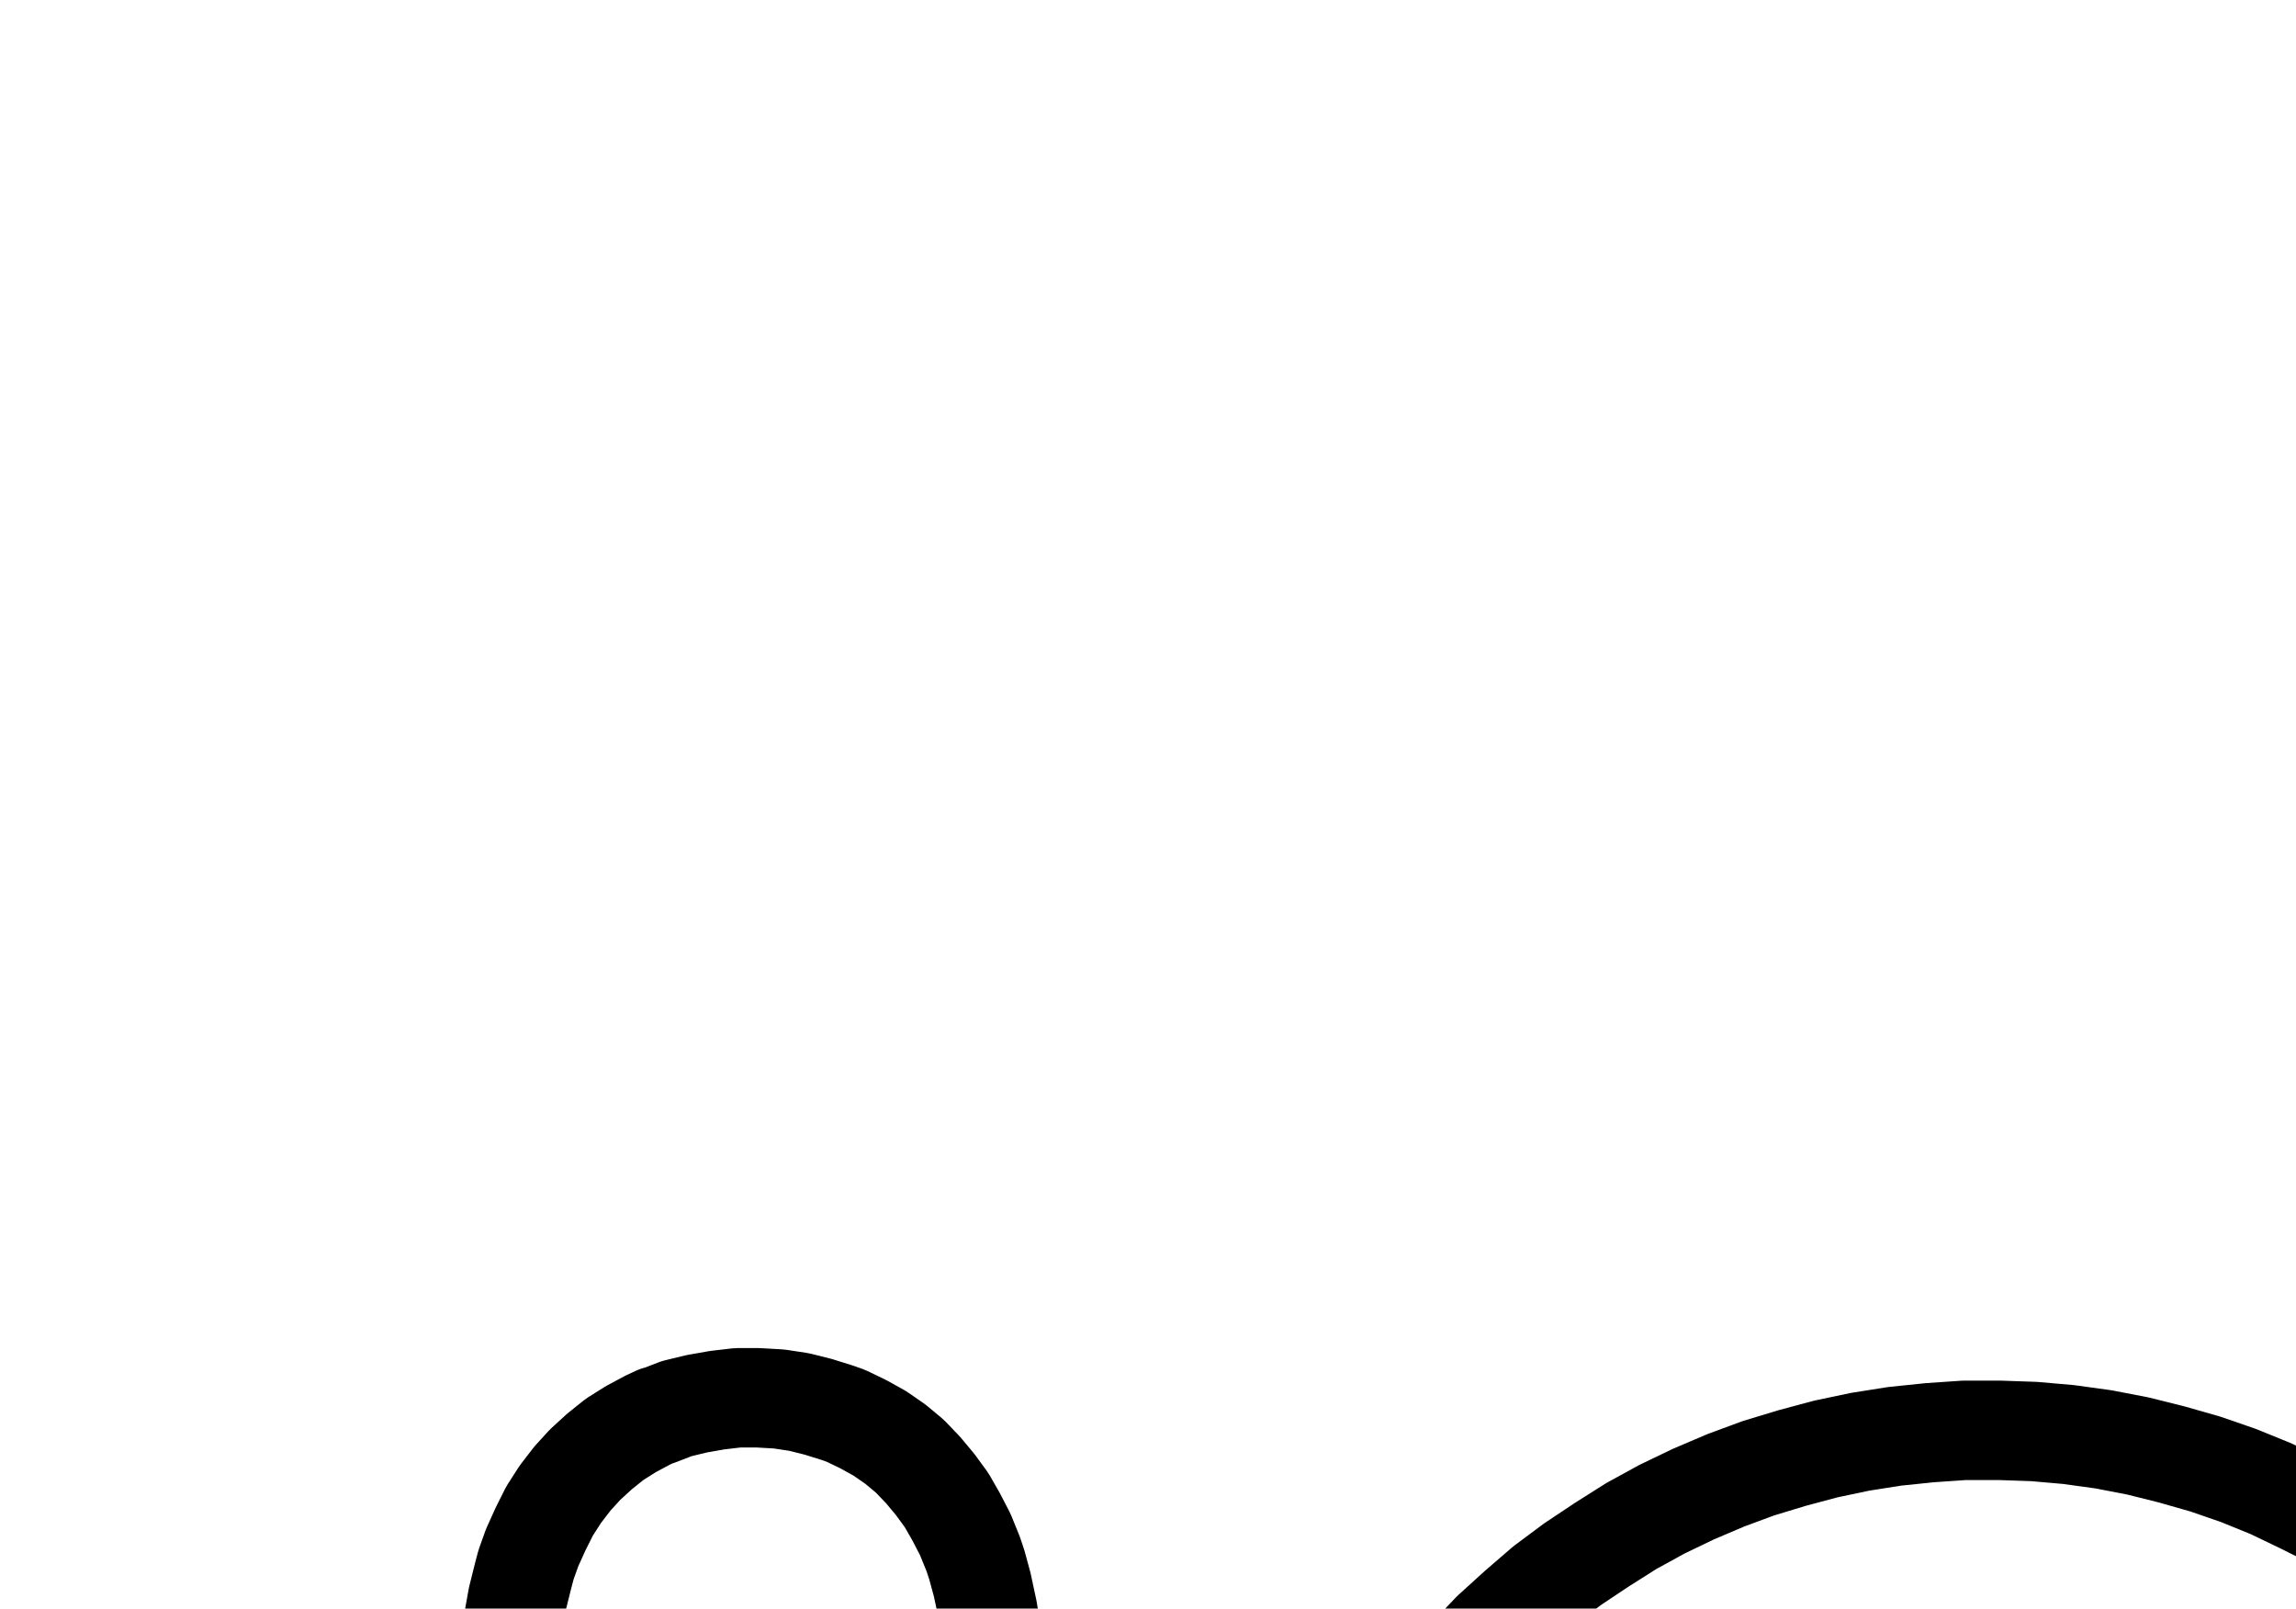 <?xml version="1.0" encoding="UTF-8" standalone="no"?>
<!-- Created with Inkscape (http://www.inkscape.org/) -->

<svg
   version="1.1"
   id="svg1"
   width="609.653"
   height="427.133"
   viewBox="0 0 609.653 427.133"
   sodipodi:docname="Cadmium.pdf"
   xmlns:inkscape="http://www.inkscape.org/namespaces/inkscape"
   xmlns:sodipodi="http://sodipodi.sourceforge.net/DTD/sodipodi-0.dtd"
   xmlns="http://www.w3.org/2000/svg"
   xmlns:svg="http://www.w3.org/2000/svg">
  <defs
     id="defs1">
    <clipPath
       clipPathUnits="userSpaceOnUse"
       id="clipPath2">
      <path
         d="M 0,0.16 V 1122.56 H 793.6 V 0.16 Z"
         transform="translate(-669.92,-437.6)"
         clip-rule="evenodd"
         id="path2" />
    </clipPath>
    <clipPath
       clipPathUnits="userSpaceOnUse"
       id="clipPath4">
      <path
         d="M 0,0.16 V 1122.56 H 793.6 V 0.16 Z"
         clip-rule="evenodd"
         id="path4" />
    </clipPath>
    <clipPath
       clipPathUnits="userSpaceOnUse"
       id="clipPath6">
      <path
         d="M 0,0.16 V 1122.56 H 793.6 V 0.16 Z"
         clip-rule="evenodd"
         id="path6" />
    </clipPath>
    <clipPath
       clipPathUnits="userSpaceOnUse"
       id="clipPath8">
      <path
         d="M 0,0.16 V 1122.56 H 793.6 V 0.16 Z"
         clip-rule="evenodd"
         id="path8" />
    </clipPath>
    <clipPath
       clipPathUnits="userSpaceOnUse"
       id="clipPath10">
      <path
         d="M 0,0.16 V 1122.56 H 793.6 V 0.16 Z"
         clip-rule="evenodd"
         id="path10" />
    </clipPath>
    <clipPath
       clipPathUnits="userSpaceOnUse"
       id="clipPath12">
      <path
         d="M 0,0.16 V 1122.56 H 793.6 V 0.16 Z"
         transform="translate(-265.6,-480.96)"
         clip-rule="evenodd"
         id="path12" />
    </clipPath>
    <clipPath
       clipPathUnits="userSpaceOnUse"
       id="clipPath14">
      <path
         d="M 0,0.16 V 1122.56 H 793.6 V 0.16 Z"
         transform="translate(-156.8,-482.08)"
         clip-rule="evenodd"
         id="path14" />
    </clipPath>
    <clipPath
       clipPathUnits="userSpaceOnUse"
       id="clipPath16">
      <path
         d="M 0,0.16 V 1122.56 H 793.6 V 0.16 Z"
         transform="translate(-156.8,-482.08)"
         clip-rule="evenodd"
         id="path16" />
    </clipPath>
  </defs>
  <sodipodi:namedview
     id="namedview1"
     pagecolor="#505050"
     bordercolor="#eeeeee"
     borderopacity="1"
     inkscape:showpageshadow="0"
     inkscape:pageopacity="0"
     inkscape:pagecheckerboard="0"
     inkscape:deskcolor="#505050">
    <inkscape:page
       x="0"
       y="0"
       inkscape:label="1"
       id="page1"
       width="609.653"
       height="427.133"
       margin="0"
       bleed="0" />
  </sodipodi:namedview>
  <g
     id="g1"
     inkscape:groupmode="layer"
     inkscape:label="1">
    <path
       id="path1"
       d="m 0,0 -6.24,-6.88 -6.56,-6.56 -7.04,-6.08 -7.2,-5.92 -7.52,-5.44 L -42.24,-36 l -8,-4.8 -8.32,-4.16 -8.32,-4 -8.64,-3.52 L -84.32,-55.52 -93.28,-58.08 -102.24,-60.32 l -9.12,-1.76 -9.28,-1.28 -9.12,-0.8 -9.28,-0.32 h -9.28 l -9.28,0.64 -9.28,0.96 -9.12,1.44 -9.12,1.92 -8.96,2.4 -8.96,2.72 -8.64,3.2 -8.64,3.68 -8.32,4 -8.16,4.48 -7.84,4.96 -7.68,5.12 -7.52,5.6 -7.04,6.08 -6.88,6.24 -6.4,6.72 -6.24,6.88 -5.76,7.2 -5.44,7.52 -5.12,7.84 -4.64,8 -4.32,8.32 -3.84,8.48 -3.52,8.48 -2.88,8.8 -2.72,8.96 -2.08,9.12 -1.76,9.12 -1.12,9.12 -0.8,9.28 -0.32,9.28 v 9.28 l 0.64,9.28 0.96,9.28 1.6,9.12 1.92,9.12 2.4,8.96 2.72,8.8 3.36,8.8 3.68,8.48 4,8.32 4.48,8.16 4.96,7.84 5.28,7.68 5.6,7.36 5.92,7.2 6.4,6.72 6.72,6.4 6.88,6.24 7.36,5.76 7.52,5.44 7.84,4.96 8,4.64 8.32,4.32 8.32,3.84 8.64,3.36 8.8,3.04 8.96,2.56 9.12,2.08 9.12,1.6 9.12,1.28 9.28,0.8 9.28,0.32 9.28,-0.16 9.28,-0.64 9.28,-1.12 9.12,-1.44 9.12,-2.08 8.96,-2.4 8.8,-2.88 8.8,-3.2 8.48,-3.68 8.32,-4.16 8.16,-4.48 7.84,-4.96 7.68,-5.28 L -23.2,270.88 -16,264.96 -9.28,258.56 l 6.4,-6.72 6.08,-7.04 5.76,-7.2"
       style="fill:none;stroke:#000000;stroke-width:26.4;stroke-linecap:round;stroke-linejoin:round;stroke-miterlimit:10;stroke-dasharray:none;stroke-opacity:1"
       transform="translate(669.92,444.28)"
       clip-path="url(#clipPath2)" />
    <path
       id="path3"
       d="M 678.88,392 674.56,440.32 620,438.24"
       style="fill:none;stroke:#000000;stroke-width:26.4;stroke-linecap:round;stroke-linejoin:round;stroke-miterlimit:10;stroke-dasharray:none;stroke-opacity:1"
       transform="translate(0,6.68)"
       clip-path="url(#clipPath4)" />
    <path
       id="path5"
       d="m 633.6,669.76 48.64,-1.92 -5.76,54.4"
       style="fill:none;stroke:#000000;stroke-width:26.4;stroke-linecap:round;stroke-linejoin:round;stroke-miterlimit:10;stroke-dasharray:none;stroke-opacity:1"
       transform="translate(0,6.68)"
       clip-path="url(#clipPath6)" />
    <path
       id="path7"
       d="M 548.8,570.56 H 265.6 v -94.4"
       style="fill:none;stroke:#000000;stroke-width:26.4;stroke-linecap:round;stroke-linejoin:round;stroke-miterlimit:10;stroke-dasharray:none;stroke-opacity:1"
       transform="translate(0,6.68)"
       clip-path="url(#clipPath8)" />
    <path
       id="path9"
       d="M 529.92,532.8 548.8,570.56 529.92,608.32"
       style="fill:none;stroke:#000000;stroke-width:26.4;stroke-linecap:round;stroke-linejoin:round;stroke-miterlimit:10;stroke-dasharray:none;stroke-opacity:1"
       transform="translate(0,6.68)"
       clip-path="url(#clipPath10)" />
    <path
       id="path11"
       d="m 0,0 v -3.84 -11.84 l -0.16,-9.92 -0.32,-6.72 -0.64,-10.88 -0.96,-9.28 -1.28,-7.68 -1.44,-6.72 -1.44,-5.28 -0.96,-2.88 -2.08,-5.12 -2.4,-4.64 -2.56,-4.48 -3.04,-4.16 L -20.48,-97.28 -24,-100.96 l -3.84,-3.2 -4.16,-2.88 -4.32,-2.4 -4.64,-2.24 -2.24,-0.8 -5.12,-1.6 -5.12,-1.28 -5.28,-0.8 -5.6,-0.32 h -5.44 l -5.44,0.64 -5.44,0.96 -5.28,1.28 -4.96,1.92 h -0.32 l -2.4,1.12 -4.48,2.4 -4.32,2.72 -4,3.2 -3.84,3.52 -3.36,3.68 -3.2,4.16 -2.88,4.48 -2.4,4.8 -2.24,4.96 -1.6,4.48 -0.8,3.04 -1.44,5.76 -1.12,6.24 -0.96,6.88 -0.8,7.68 -0.64,8.64 L -132,-24.16 l -0.16,11.52 V 0"
       style="fill:none;stroke:#000000;stroke-width:26.4;stroke-linecap:round;stroke-linejoin:round;stroke-miterlimit:10;stroke-dasharray:none;stroke-opacity:1"
       transform="translate(265.6,487.64)"
       clip-path="url(#clipPath12)" />
    <path
       id="path13"
       d="m 0,0 -0.16,-2.88 -0.48,-2.72 -0.64,-2.56 -0.96,-2.72 -1.28,-2.4 -1.6,-2.24 -1.76,-2.24 -1.92,-1.92 -2.08,-1.76 -2.4,-1.44 -2.4,-1.28 -2.56,-0.96 L -20.96,-25.92 -23.68,-26.4 -26.4,-26.56 -29.28,-26.4 -32,-25.92 -34.56,-25.12 -37.28,-24.16 -39.68,-22.88 -41.92,-21.44 -44.16,-19.68 l -1.92,1.92 -1.76,2.24 -1.44,2.24 -1.28,2.4 -0.96,2.72 -0.8,2.56 -0.48,2.72 -0.16,2.88 0.16,2.72 0.48,2.72 0.8,2.72 0.96,2.56 1.28,2.4 1.44,2.4 1.76,2.08 1.92,1.92 2.24,1.76 2.24,1.6 2.4,1.28 2.72,0.96 L -32,25.76 l 2.72,0.48 2.88,0.16 2.72,-0.16 2.72,-0.48 2.72,-0.64 2.56,-0.96 2.4,-1.28 2.4,-1.6 2.08,-1.76 1.92,-1.92 1.76,-2.08 1.6,-2.4 1.28,-2.4 L -1.28,8.16 -0.64,5.44 -0.16,2.72 0,0 v 0 z"
       style="fill:#000000;fill-opacity:1;fill-rule:evenodd;stroke:none"
       transform="translate(156.8,488.76)"
       clip-path="url(#clipPath14)" />
    <path
       id="path15"
       d="m 0,0 -0.16,-2.88 -0.48,-2.72 -0.64,-2.56 -0.96,-2.72 -1.28,-2.4 -1.6,-2.24 -1.76,-2.24 -1.92,-1.92 -2.08,-1.76 -2.4,-1.44 -2.4,-1.28 -2.56,-0.96 L -20.96,-25.92 -23.68,-26.4 -26.4,-26.56 -29.28,-26.4 -32,-25.92 -34.56,-25.12 -37.28,-24.16 -39.68,-22.88 -41.92,-21.44 -44.16,-19.68 l -1.92,1.92 -1.76,2.24 -1.44,2.24 -1.28,2.4 -0.96,2.72 -0.8,2.56 -0.48,2.72 -0.16,2.88 0.16,2.72 0.48,2.72 0.8,2.72 0.96,2.56 1.28,2.4 1.44,2.4 1.76,2.08 1.92,1.92 2.24,1.76 2.24,1.6 2.4,1.28 2.72,0.96 L -32,25.76 l 2.72,0.48 2.88,0.16 2.72,-0.16 2.72,-0.48 2.72,-0.64 2.56,-0.96 2.4,-1.28 2.4,-1.6 2.08,-1.76 1.92,-1.92 1.76,-2.08 1.6,-2.4 1.28,-2.4 L -1.28,8.16 -0.64,5.44 -0.16,2.72 0,0"
       style="fill:none;stroke:#000000;stroke-width:0.64;stroke-linecap:round;stroke-linejoin:round;stroke-miterlimit:10;stroke-dasharray:none;stroke-opacity:1"
       transform="translate(156.8,488.76)"
       clip-path="url(#clipPath16)" />
  </g>
</svg>
